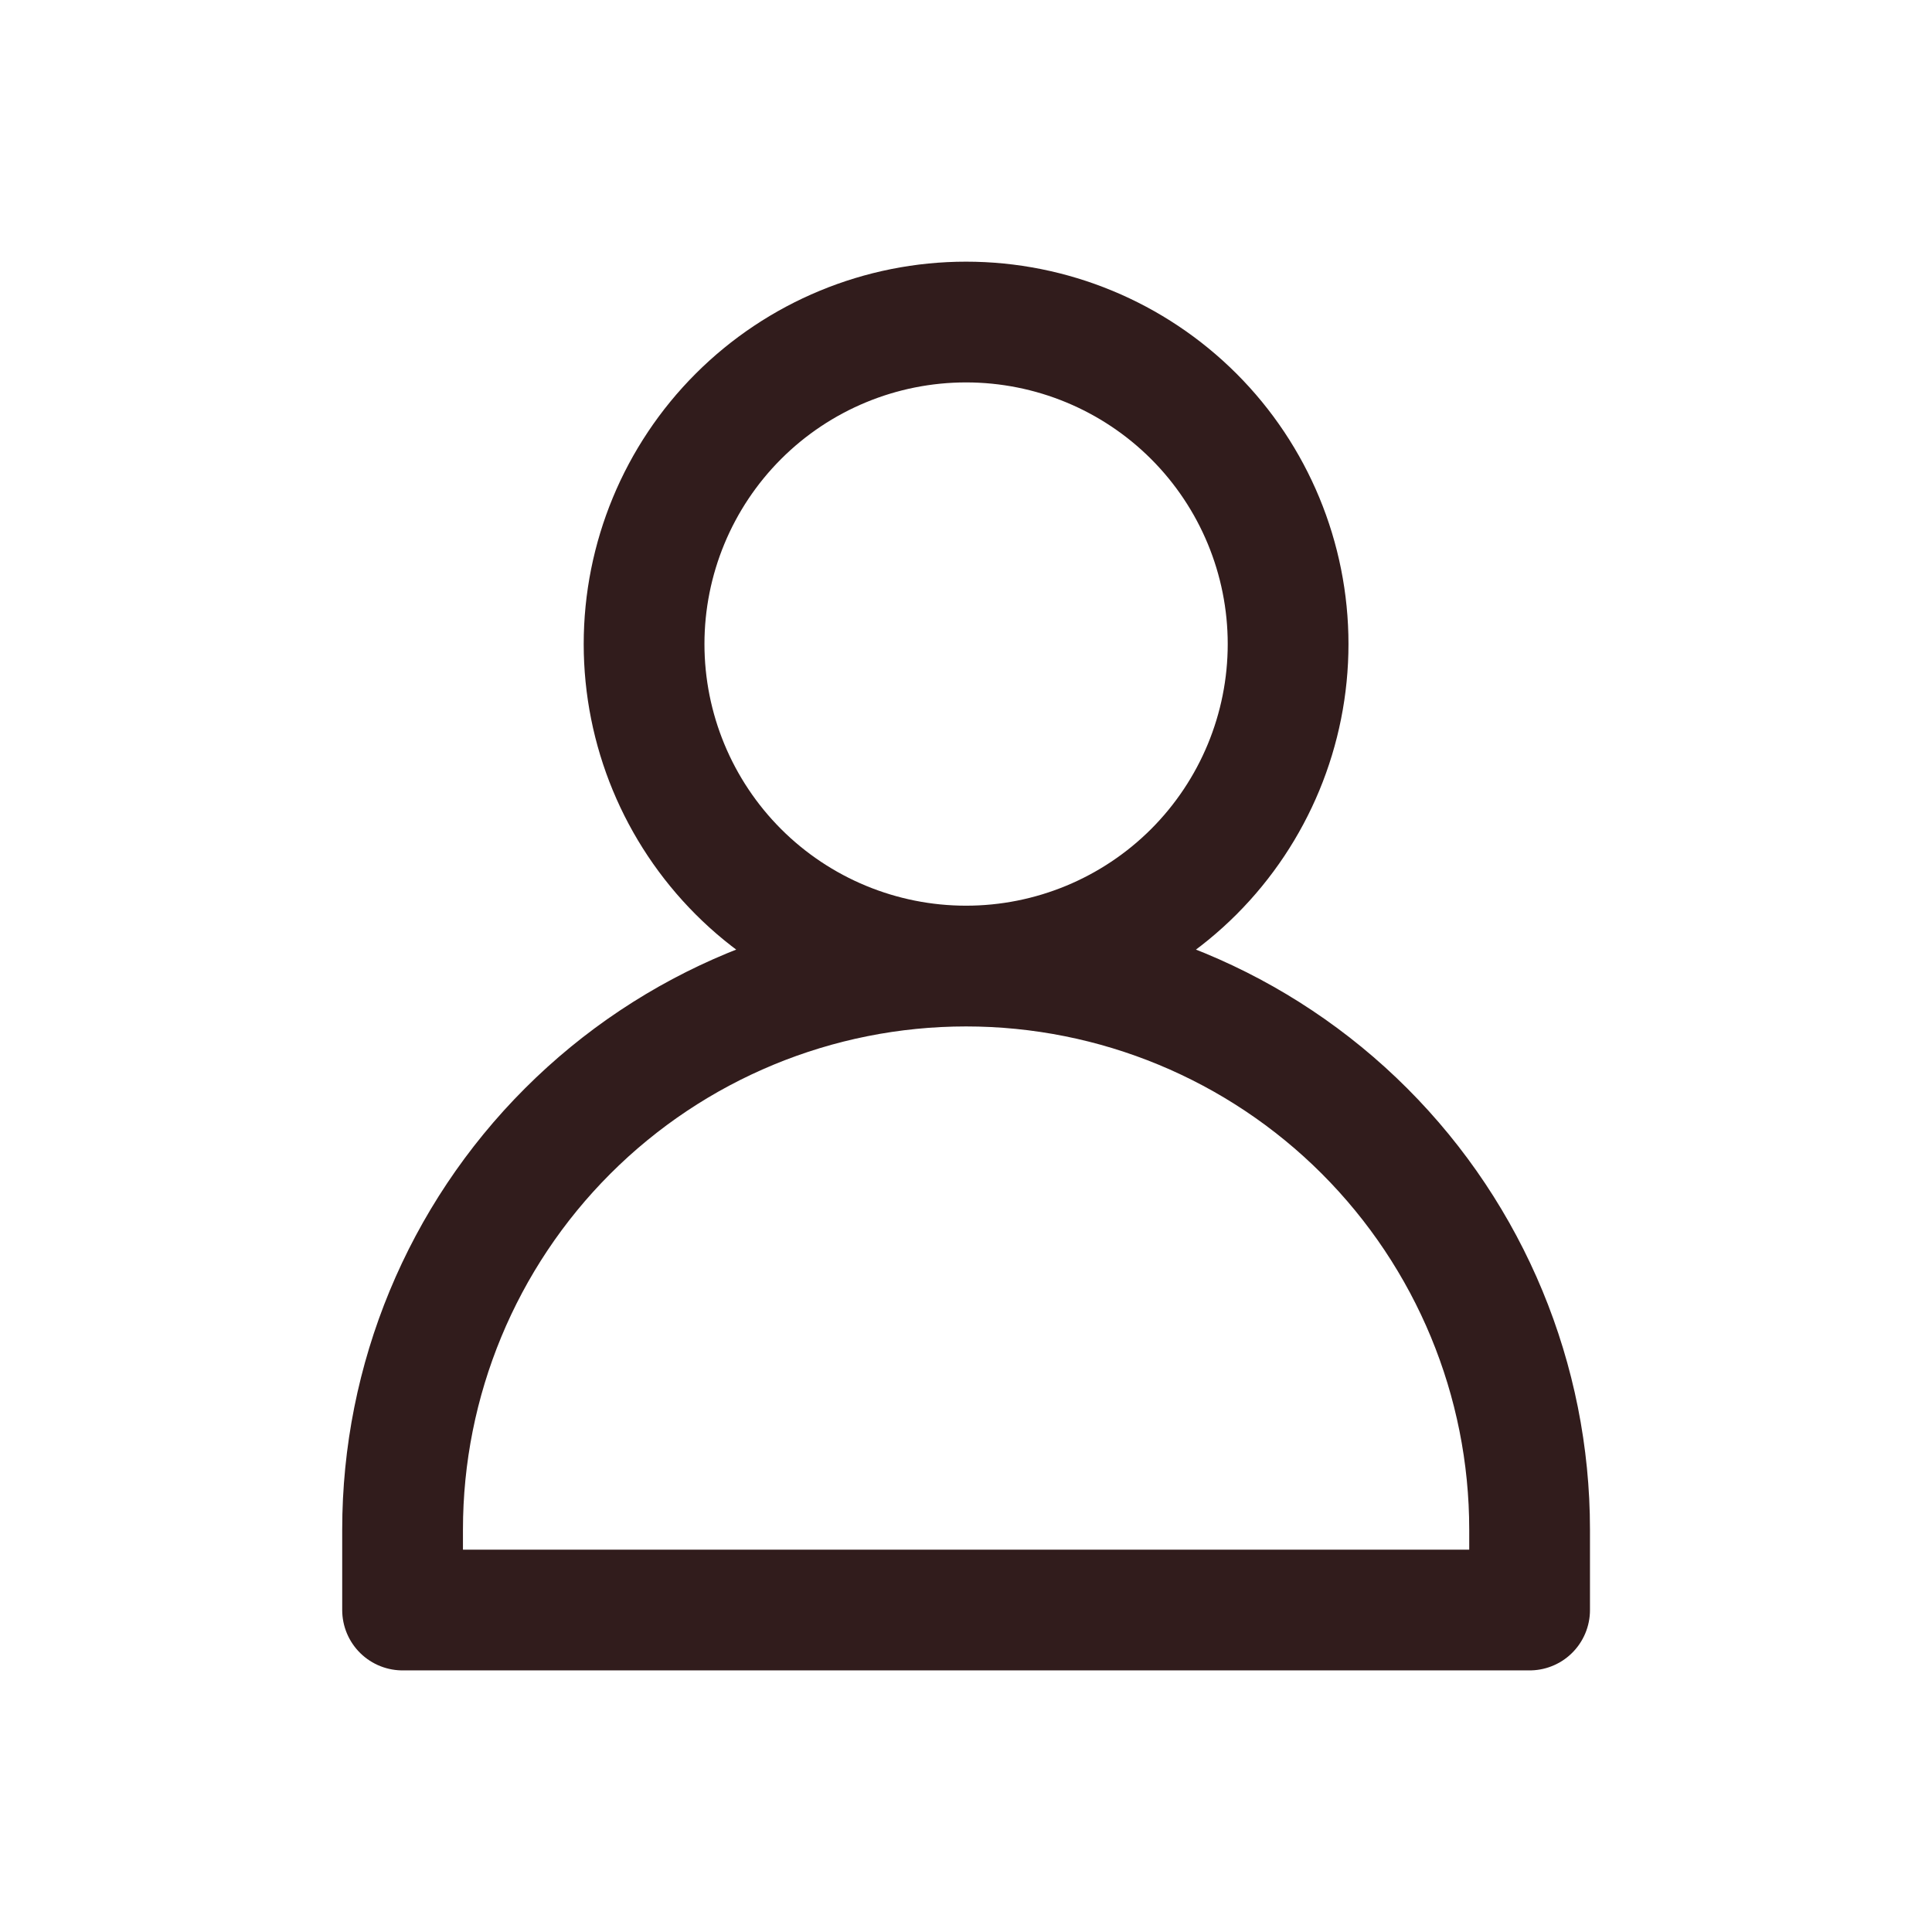 <svg width="32" height="32" viewBox="0 0 32 32" fill="none" xmlns="http://www.w3.org/2000/svg">
<g id="iconoir:user">
<path id="Vector" d="M6.668 26.667V25.334C6.668 22.859 7.651 20.485 9.402 18.734C11.152 16.984 13.526 16.001 16.001 16.001V16.001C18.477 16.001 20.851 16.984 22.601 18.734C24.351 20.485 25.335 22.859 25.335 25.334V26.667H6.668ZM16.001 16.001C17.416 16.001 18.772 15.439 19.773 14.439C20.773 13.438 21.335 12.082 21.335 10.667C21.335 9.253 20.773 7.896 19.773 6.896C18.772 5.896 17.416 5.334 16.001 5.334C14.587 5.334 13.23 5.896 12.23 6.896C11.23 7.896 10.668 9.253 10.668 10.667C10.668 12.082 11.23 13.438 12.23 14.439C13.23 15.439 14.587 16.001 16.001 16.001V16.001Z" stroke="#311C1C" stroke-width="2" stroke-linecap="round" stroke-linejoin="round"/>
</g>
</svg>

